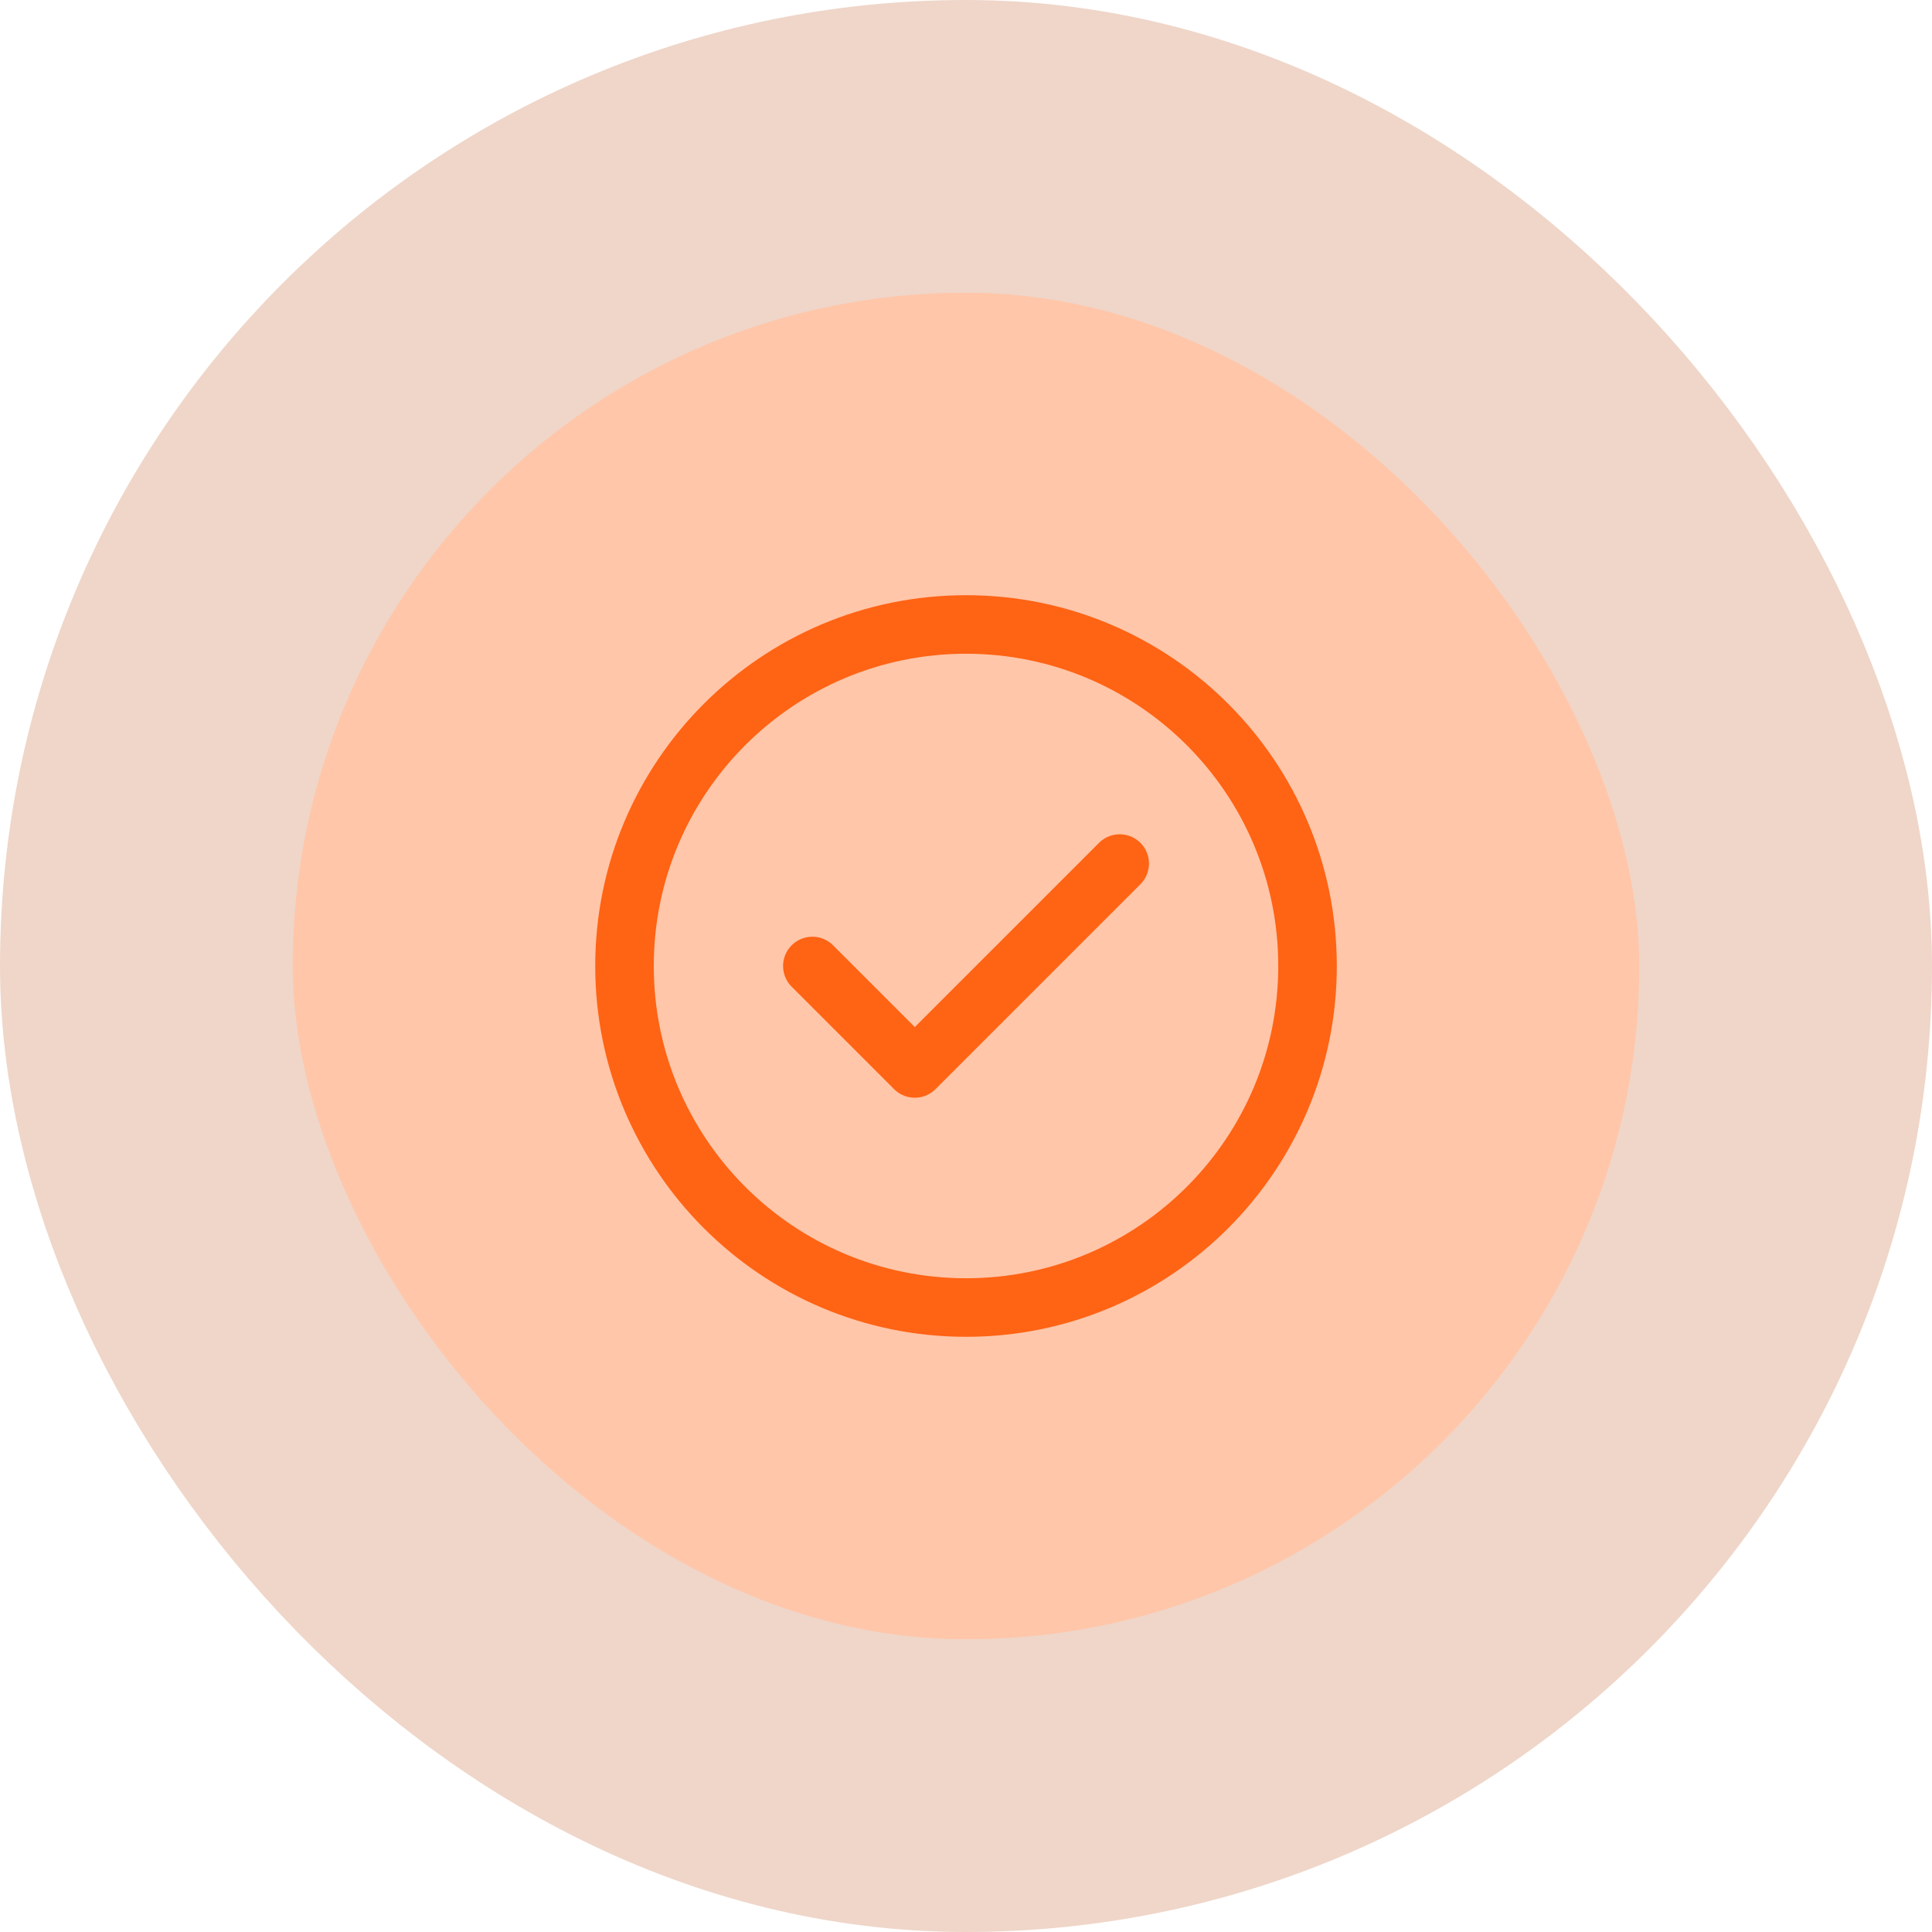 <svg width="66" height="66" viewBox="0 0 66 66" fill="none" xmlns="http://www.w3.org/2000/svg">
<rect x="5" y="5" width="56" height="56" rx="28" fill="#FFC6A9"/>
<rect x="5" y="5" width="56" height="56" rx="28" stroke="#EFD6C9" stroke-width="10"/>
<path d="M27.751 33L31.251 36.5L38.251 29.5M44.667 33C44.667 39.443 39.444 44.667 33.001 44.667C26.557 44.667 21.334 39.443 21.334 33C21.334 26.557 26.557 21.333 33.001 21.333C39.444 21.333 44.667 26.557 44.667 33Z" stroke="#FF6314" stroke-width="2" stroke-linecap="round" stroke-linejoin="round"/>
</svg>

